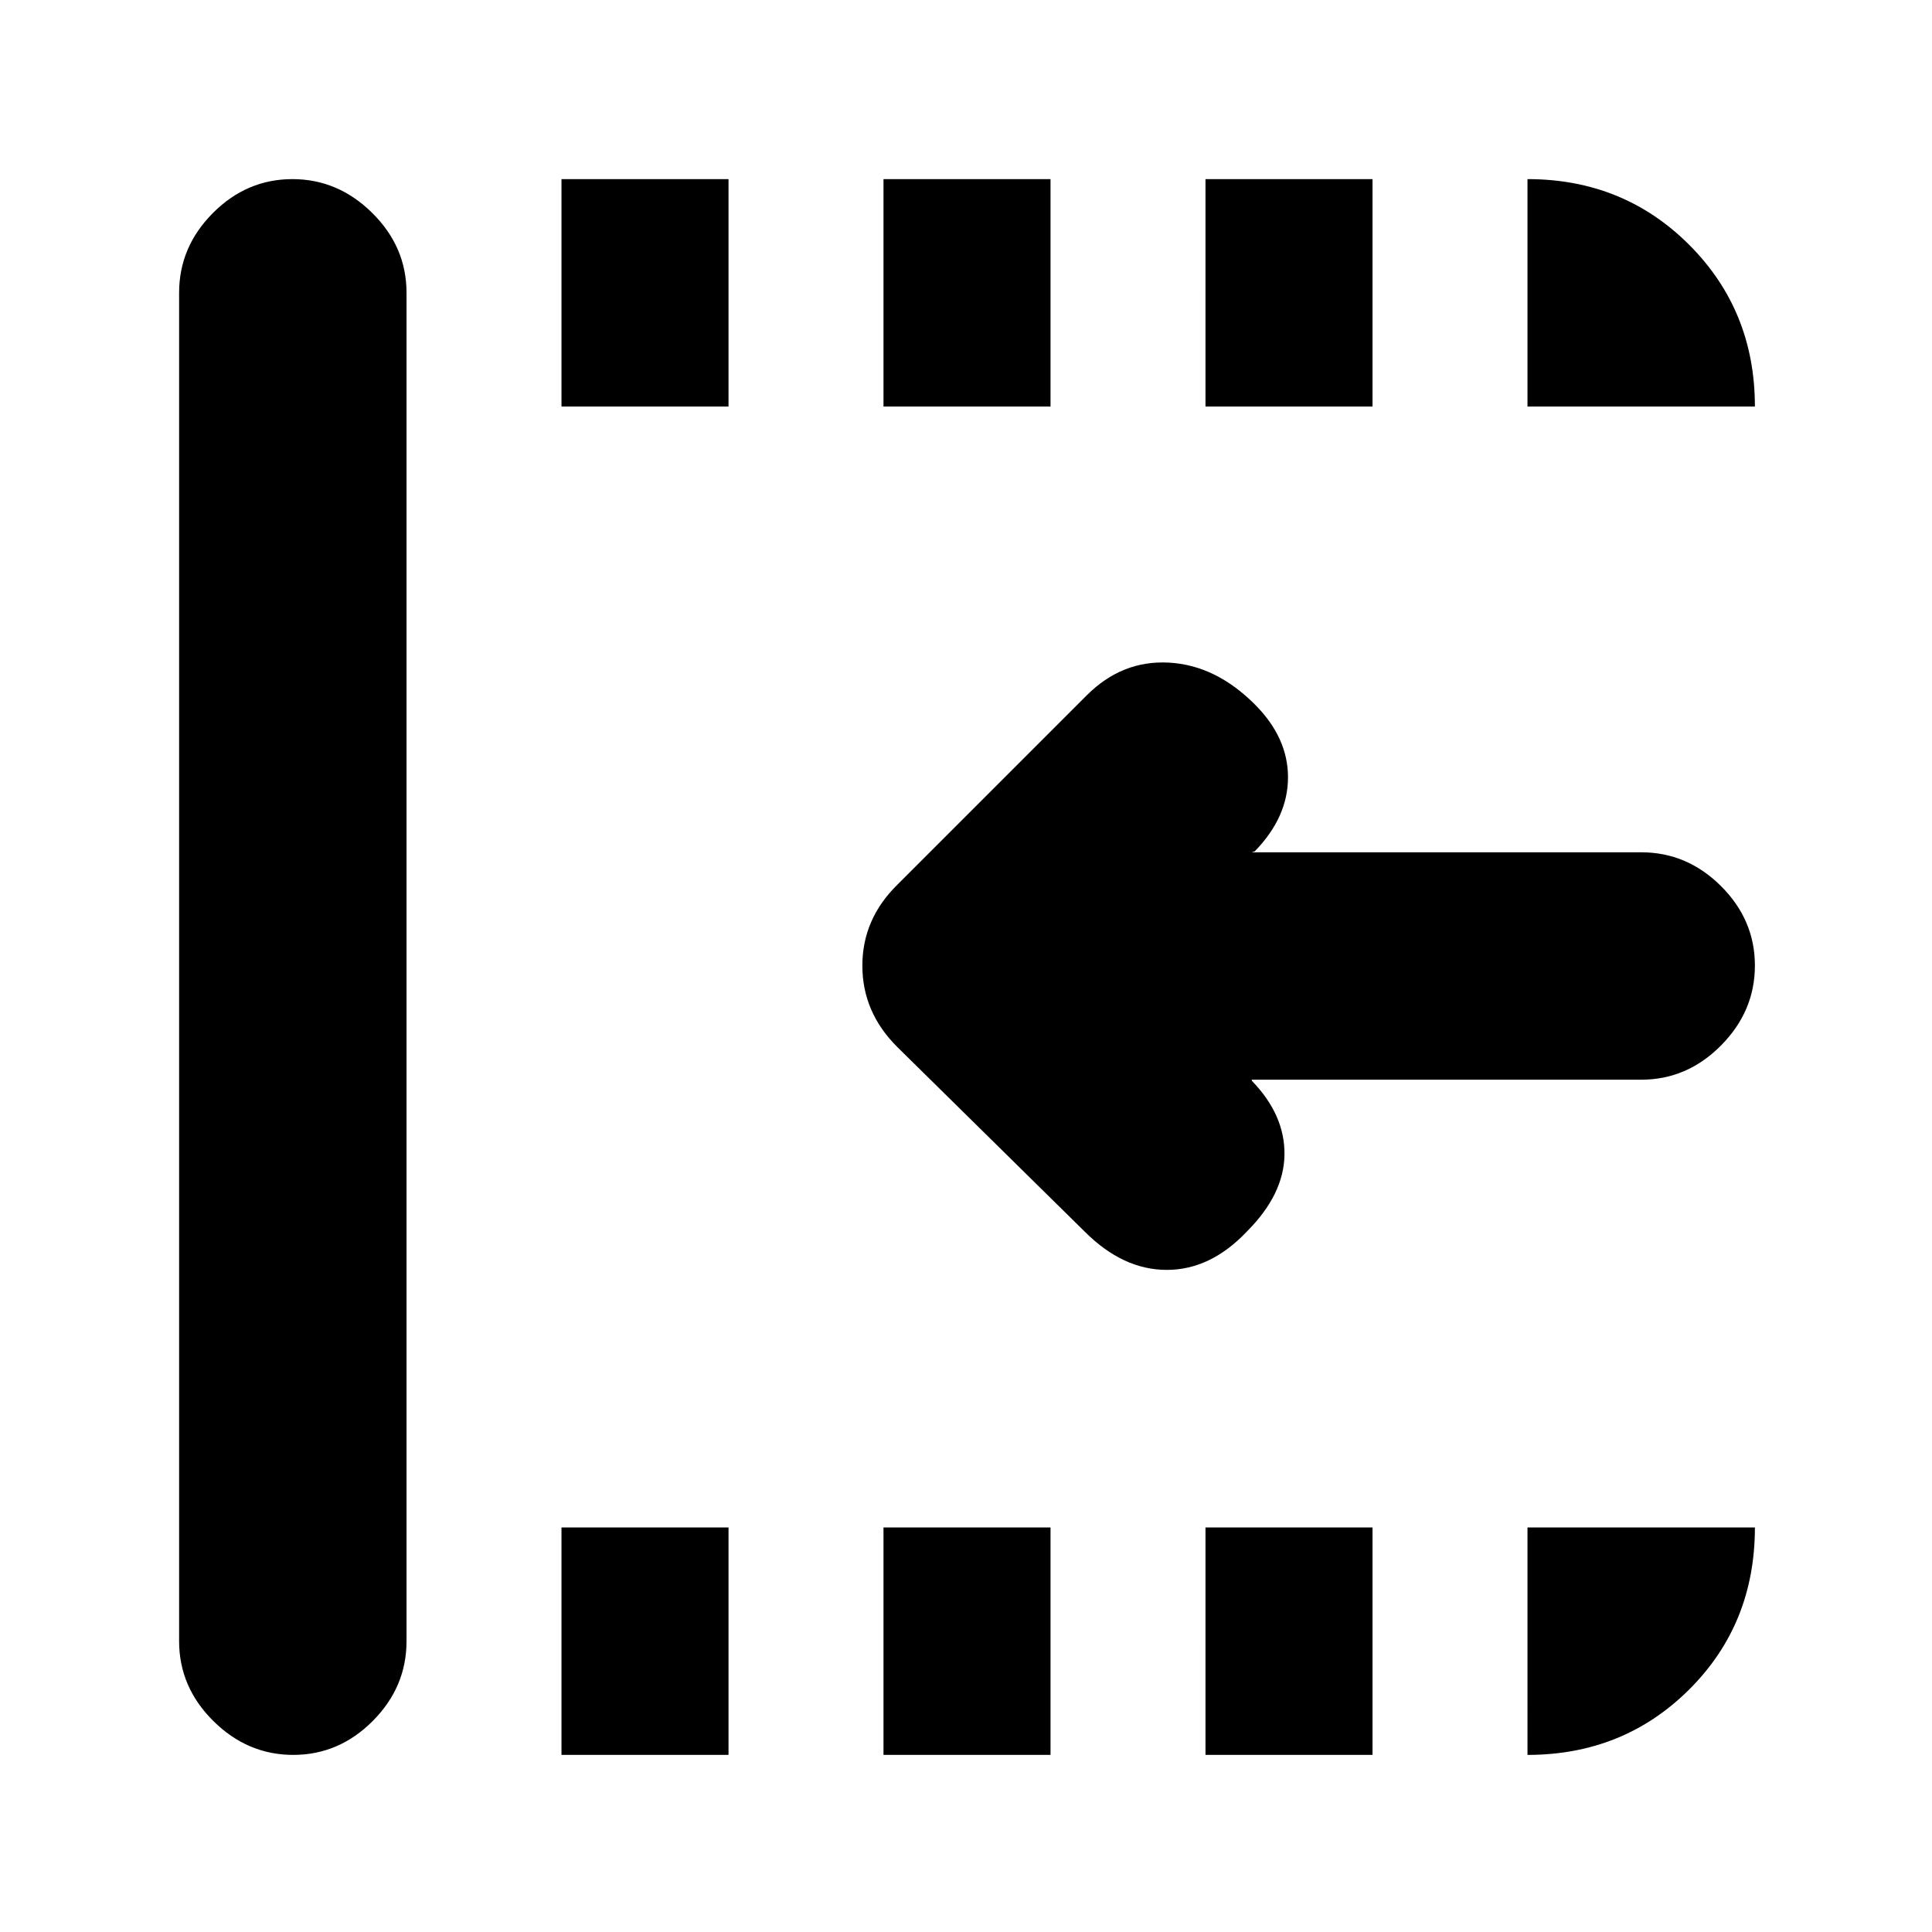 <svg xmlns="http://www.w3.org/2000/svg" height="20" viewBox="0 96 960 960" width="20"><path d="m539 708-93.138-91.741Q428.5 599 428.5 575.818q0-23.182 17.5-40.318l94-94q17.5-17.5 40.75-16.25T623.5 446q16.5 16.5 16.5 36.25T623.5 519l-1.5.5h193.5q22.8 0 39.65 16.789 16.85 16.79 16.85 39.5 0 22.711-16.85 39.711t-39.65 17H622v.5q16.5 17 16.25 36.75T619.5 708q-18 19-39.75 19T539 708ZM145.711 968Q123 968 106 951.15T89 911.5v-670q0-22.8 16.789-39.65 16.79-16.85 39.5-16.85Q168 185 185 201.85t17 39.65v670q0 22.8-16.789 39.65-16.79 16.85-39.5 16.85ZM279 968V855h83v113h-83Zm0-670V185h83v113h-83Zm160 670V855h83v113h-83Zm0-670V185h83v113h-83Zm160 670V855h83v113h-83Zm0-670V185h83v113h-83Zm160 0V185q47.7 0 80.35 32.65Q872 250.3 872 298H759Zm0 670V855h113q0 48-32.65 80.5T759 968Z"/></svg>